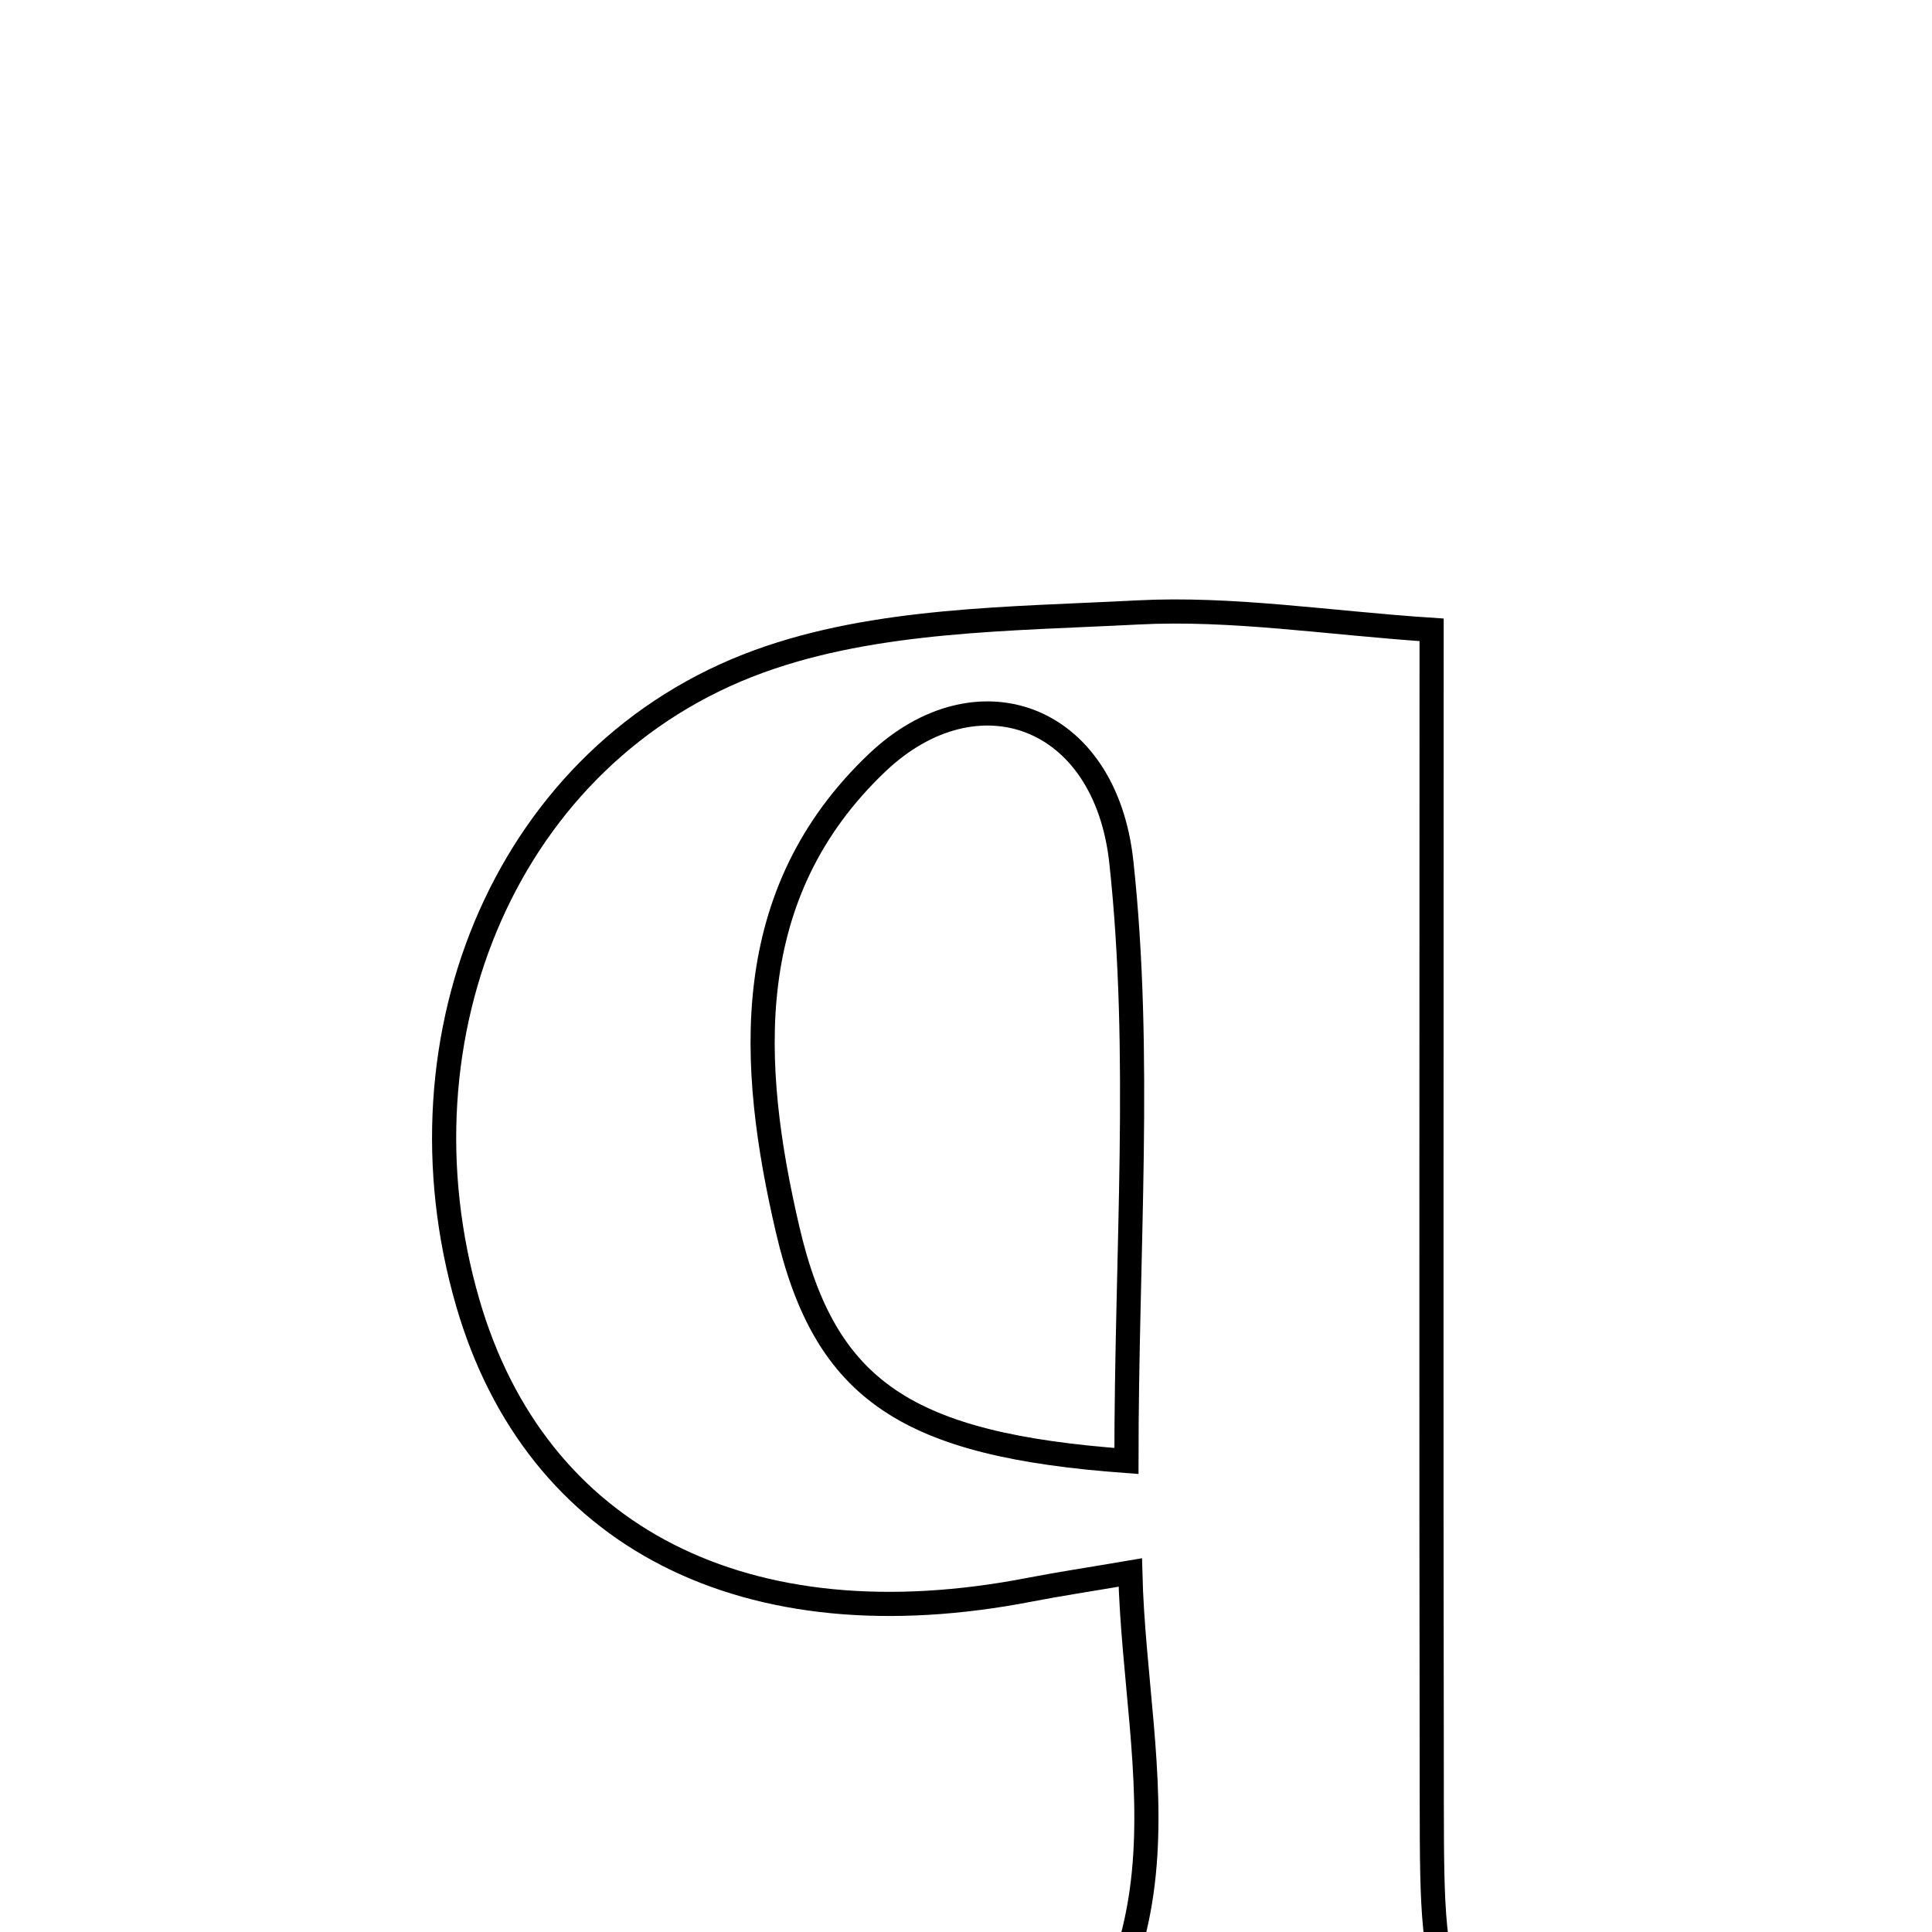 <svg xmlns="http://www.w3.org/2000/svg" viewBox="0.0 0.0 24.0 24.0" height="200px" width="200px"><path fill="none" stroke="black" stroke-width=".3" stroke-opacity="1.0"  filling="0" d="M14.132 7.608 C15.305 7.547 16.491 7.738 17.784 7.824 C17.784 12.614 17.778 17.502 17.786 22.391 C17.79 25.035 17.799 25.035 20.297 26.797 C18.61 26.797 17.455 26.797 16.301 26.797 C15.111 26.797 13.921 26.797 12.086 26.797 C15.077 24.574 14.103 22.053 14.041 19.534 C13.519 19.623 13.159 19.677 12.802 19.746 C9.268 20.435 6.657 19.105 5.81 16.181 C4.846 12.855 6.314 9.348 9.43 8.215 C10.882 7.687 12.553 7.69 14.132 7.608"></path>
<path fill="none" stroke="black" stroke-width=".3" stroke-opacity="1.0"  filling="0" d="M10.899 9.472 C12.128 8.307 13.731 8.864 13.93 10.711 C14.188 13.103 13.993 15.544 13.993 18.149 C11.272 17.949 10.252 17.287 9.784 15.273 C9.305 13.215 9.182 11.101 10.899 9.472"></path></svg>